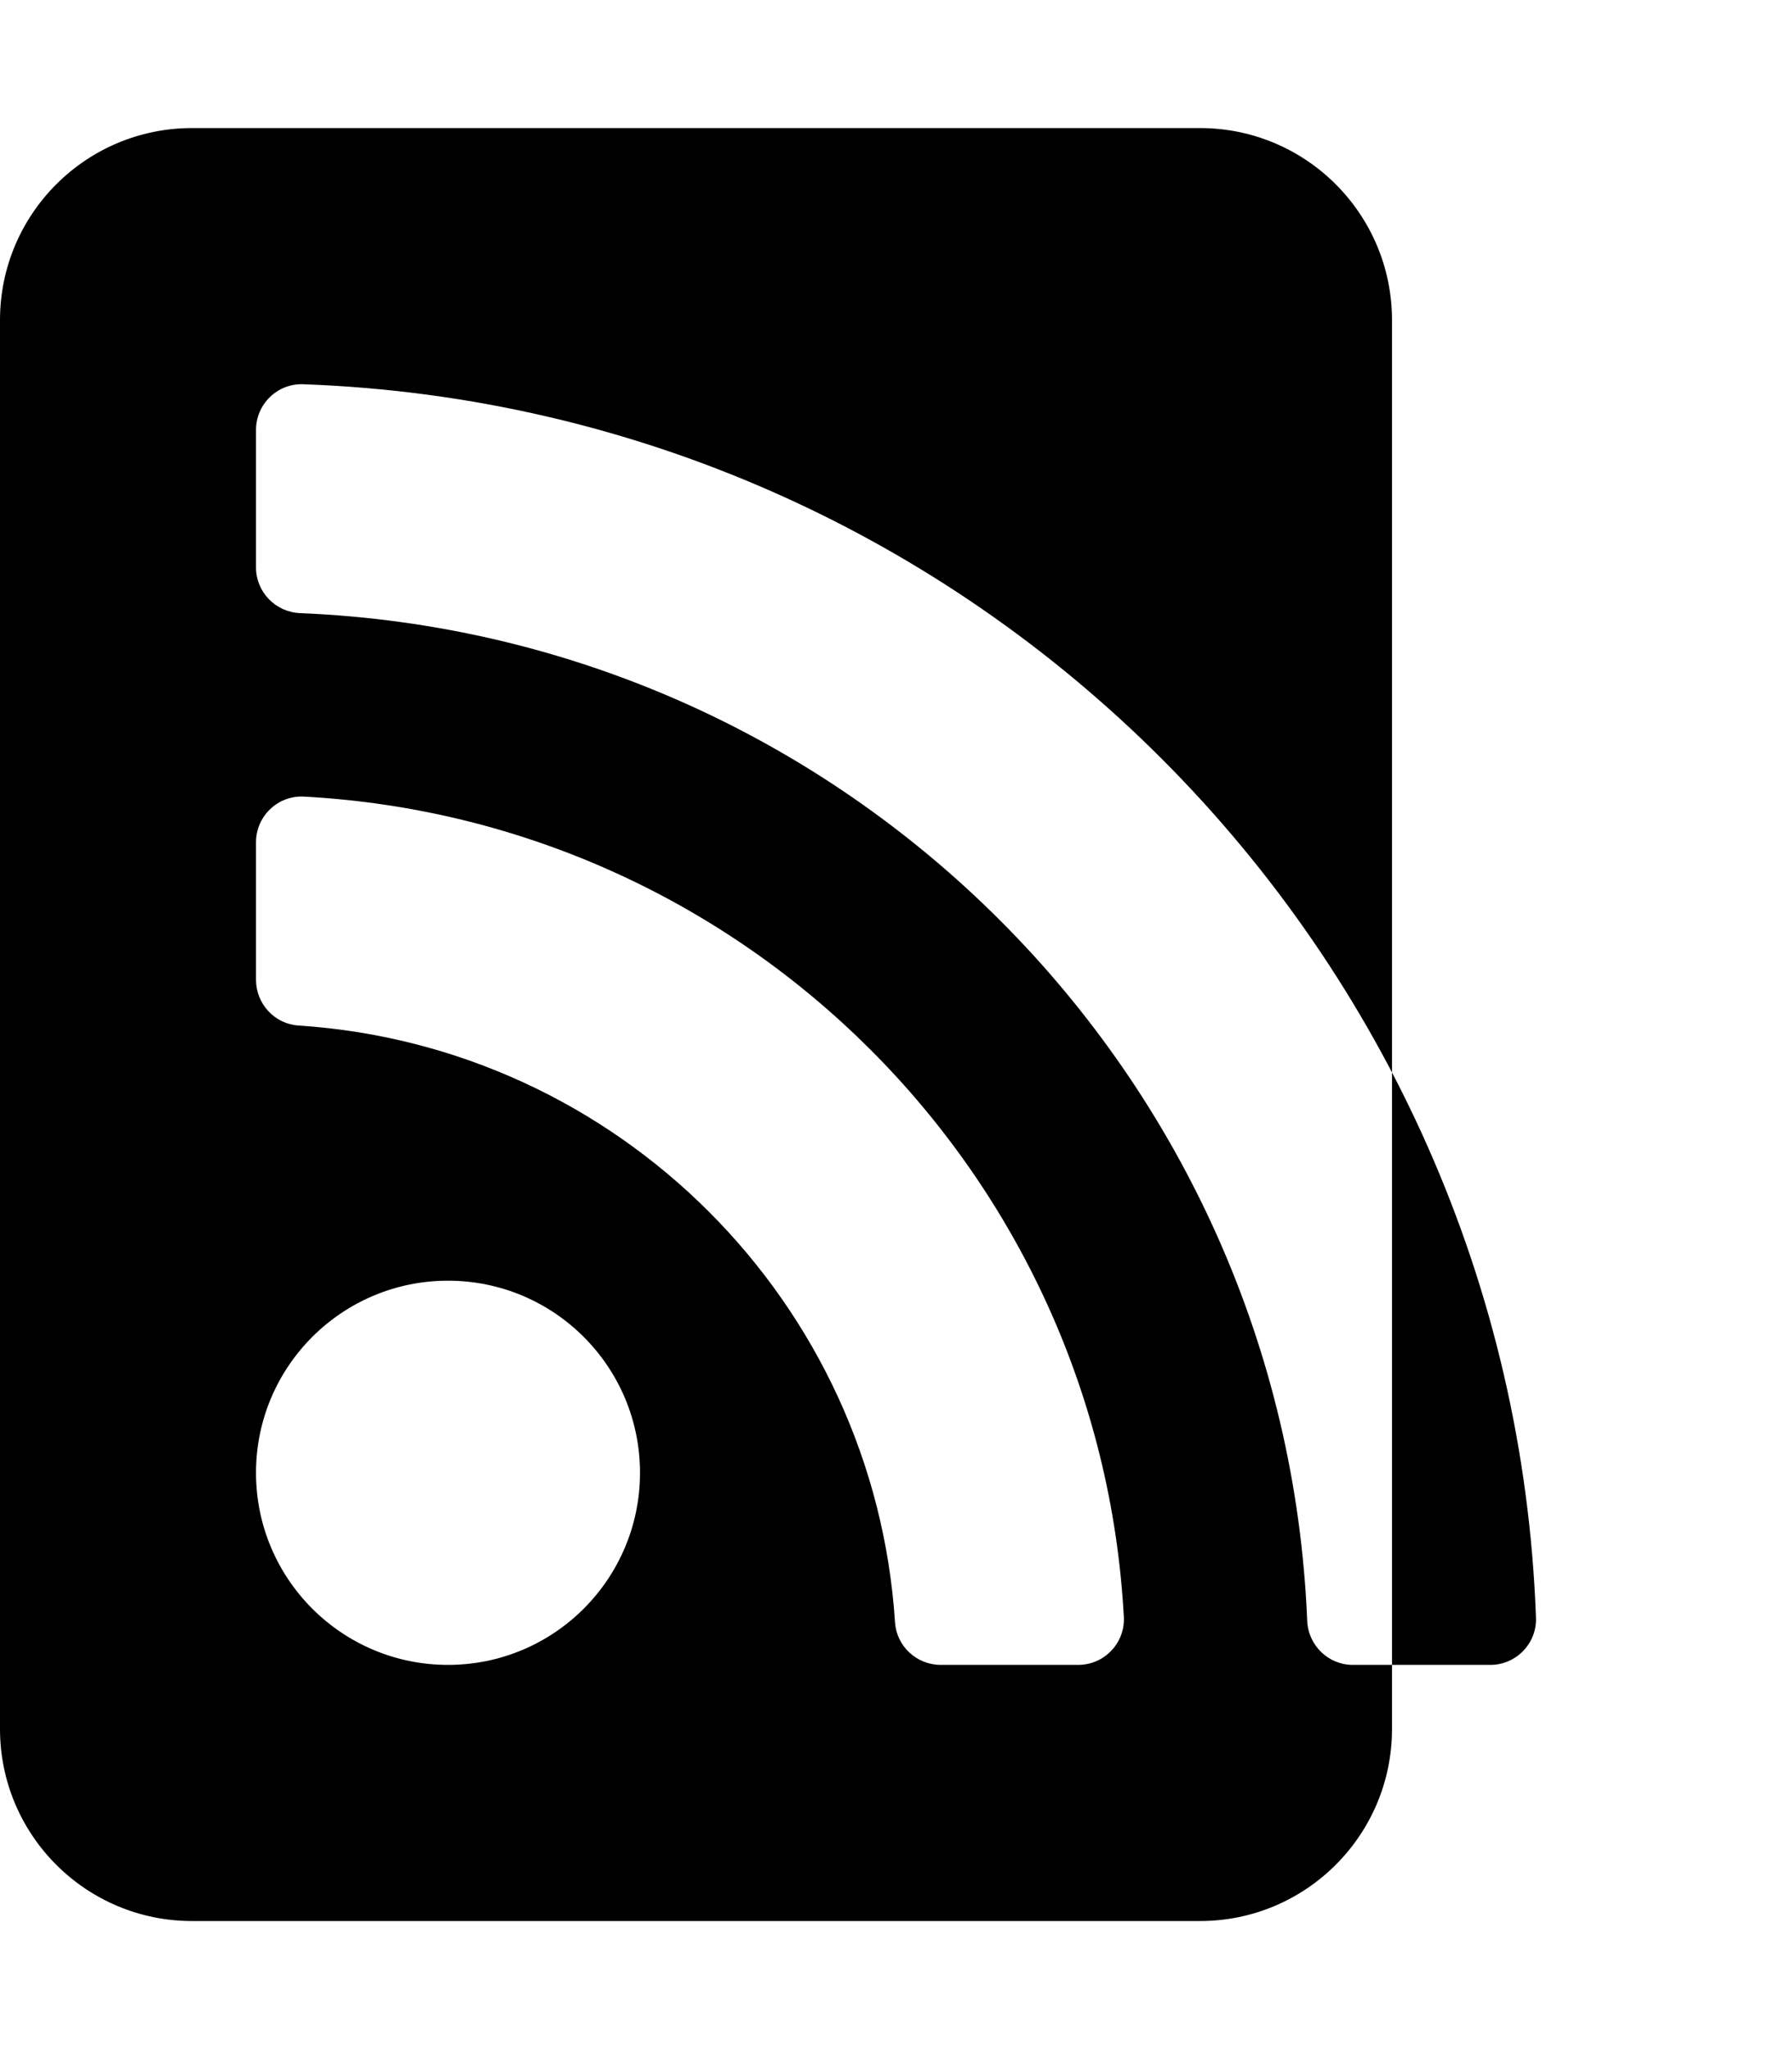 <svg xmlns="http://www.w3.org/2000/svg" viewBox="0 0 448 512"><path d="M400 32H48C21.49 32 0 53.49 0 80v352c0 26.51 21.49 48 48 48h252c26.51 0 48-21.49 48-48V80c0-26.51-21.49-48-48-48zM112 416c-26.51 0-48-21.49-48-48s21.49-48 48-48 48 21.49 48 48-21.49 48-48 48zm157.533 0h-34.335c-6.011 0-11.051-4.636-11.442-10.634-5.214-80.05-69.243-143.92-149.123-149.123-5.997-.39-10.633-5.431-10.633-11.441v-34.335c0-6.535 5.468-11.777 11.994-11.425 110.546 5.974 198.997 94.536 204.964 204.964.352 6.526-4.89 11.994-11.425 11.994zm103.027 0h-34.334c-6.161 0-11.175-4.882-11.427-11.038-5.598-136.535-115.204-246.161-251.76-251.76C68.882 152.949 64 147.935 64 141.774V107.44c0-6.454 5.338-11.664 11.787-11.432 167.83 6.025 302.21 141.191 308.205 308.205.232 6.449-4.978 11.787-11.432 11.787z"/></svg>